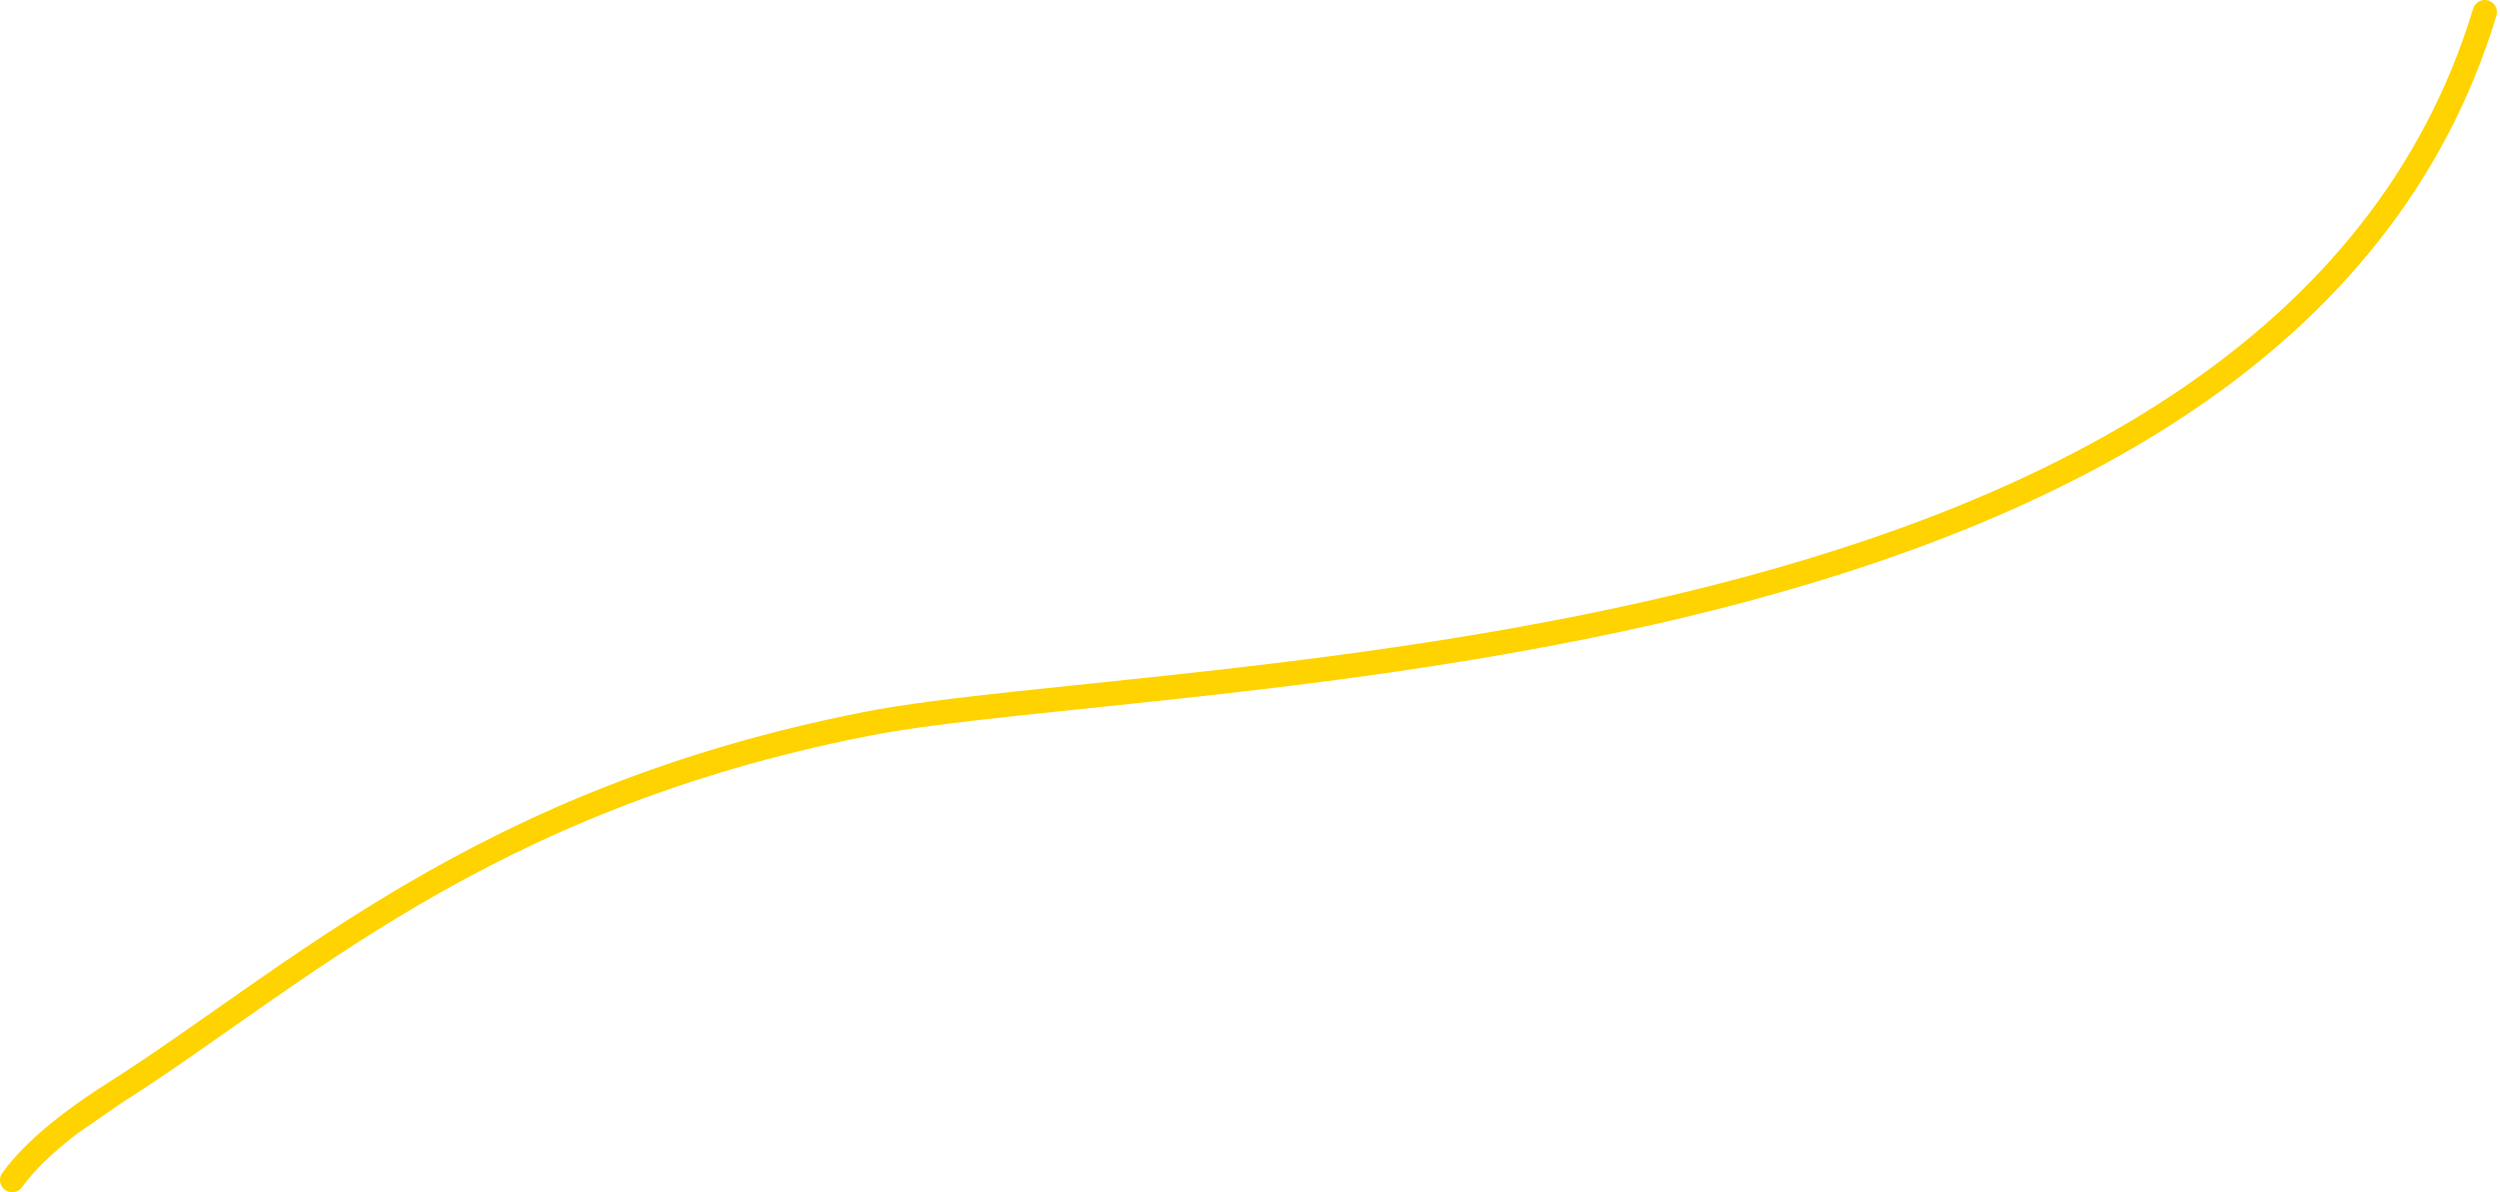 <svg width="411" height="196" viewBox="0 0 411 196" fill="none" xmlns="http://www.w3.org/2000/svg">
<path d="M2 194C4.197 190.958 7.469 187.835 11.606 184.686M408.5 2C375 112.5 192.5 109.193 142.5 119C79 131.455 48.453 160.898 18.811 179.706M11.606 184.686C13.78 183.031 16.191 181.368 18.811 179.706M11.606 184.686L18.811 179.706" stroke="#FFD300" stroke-width="4" stroke-linecap="round"/>
</svg>
